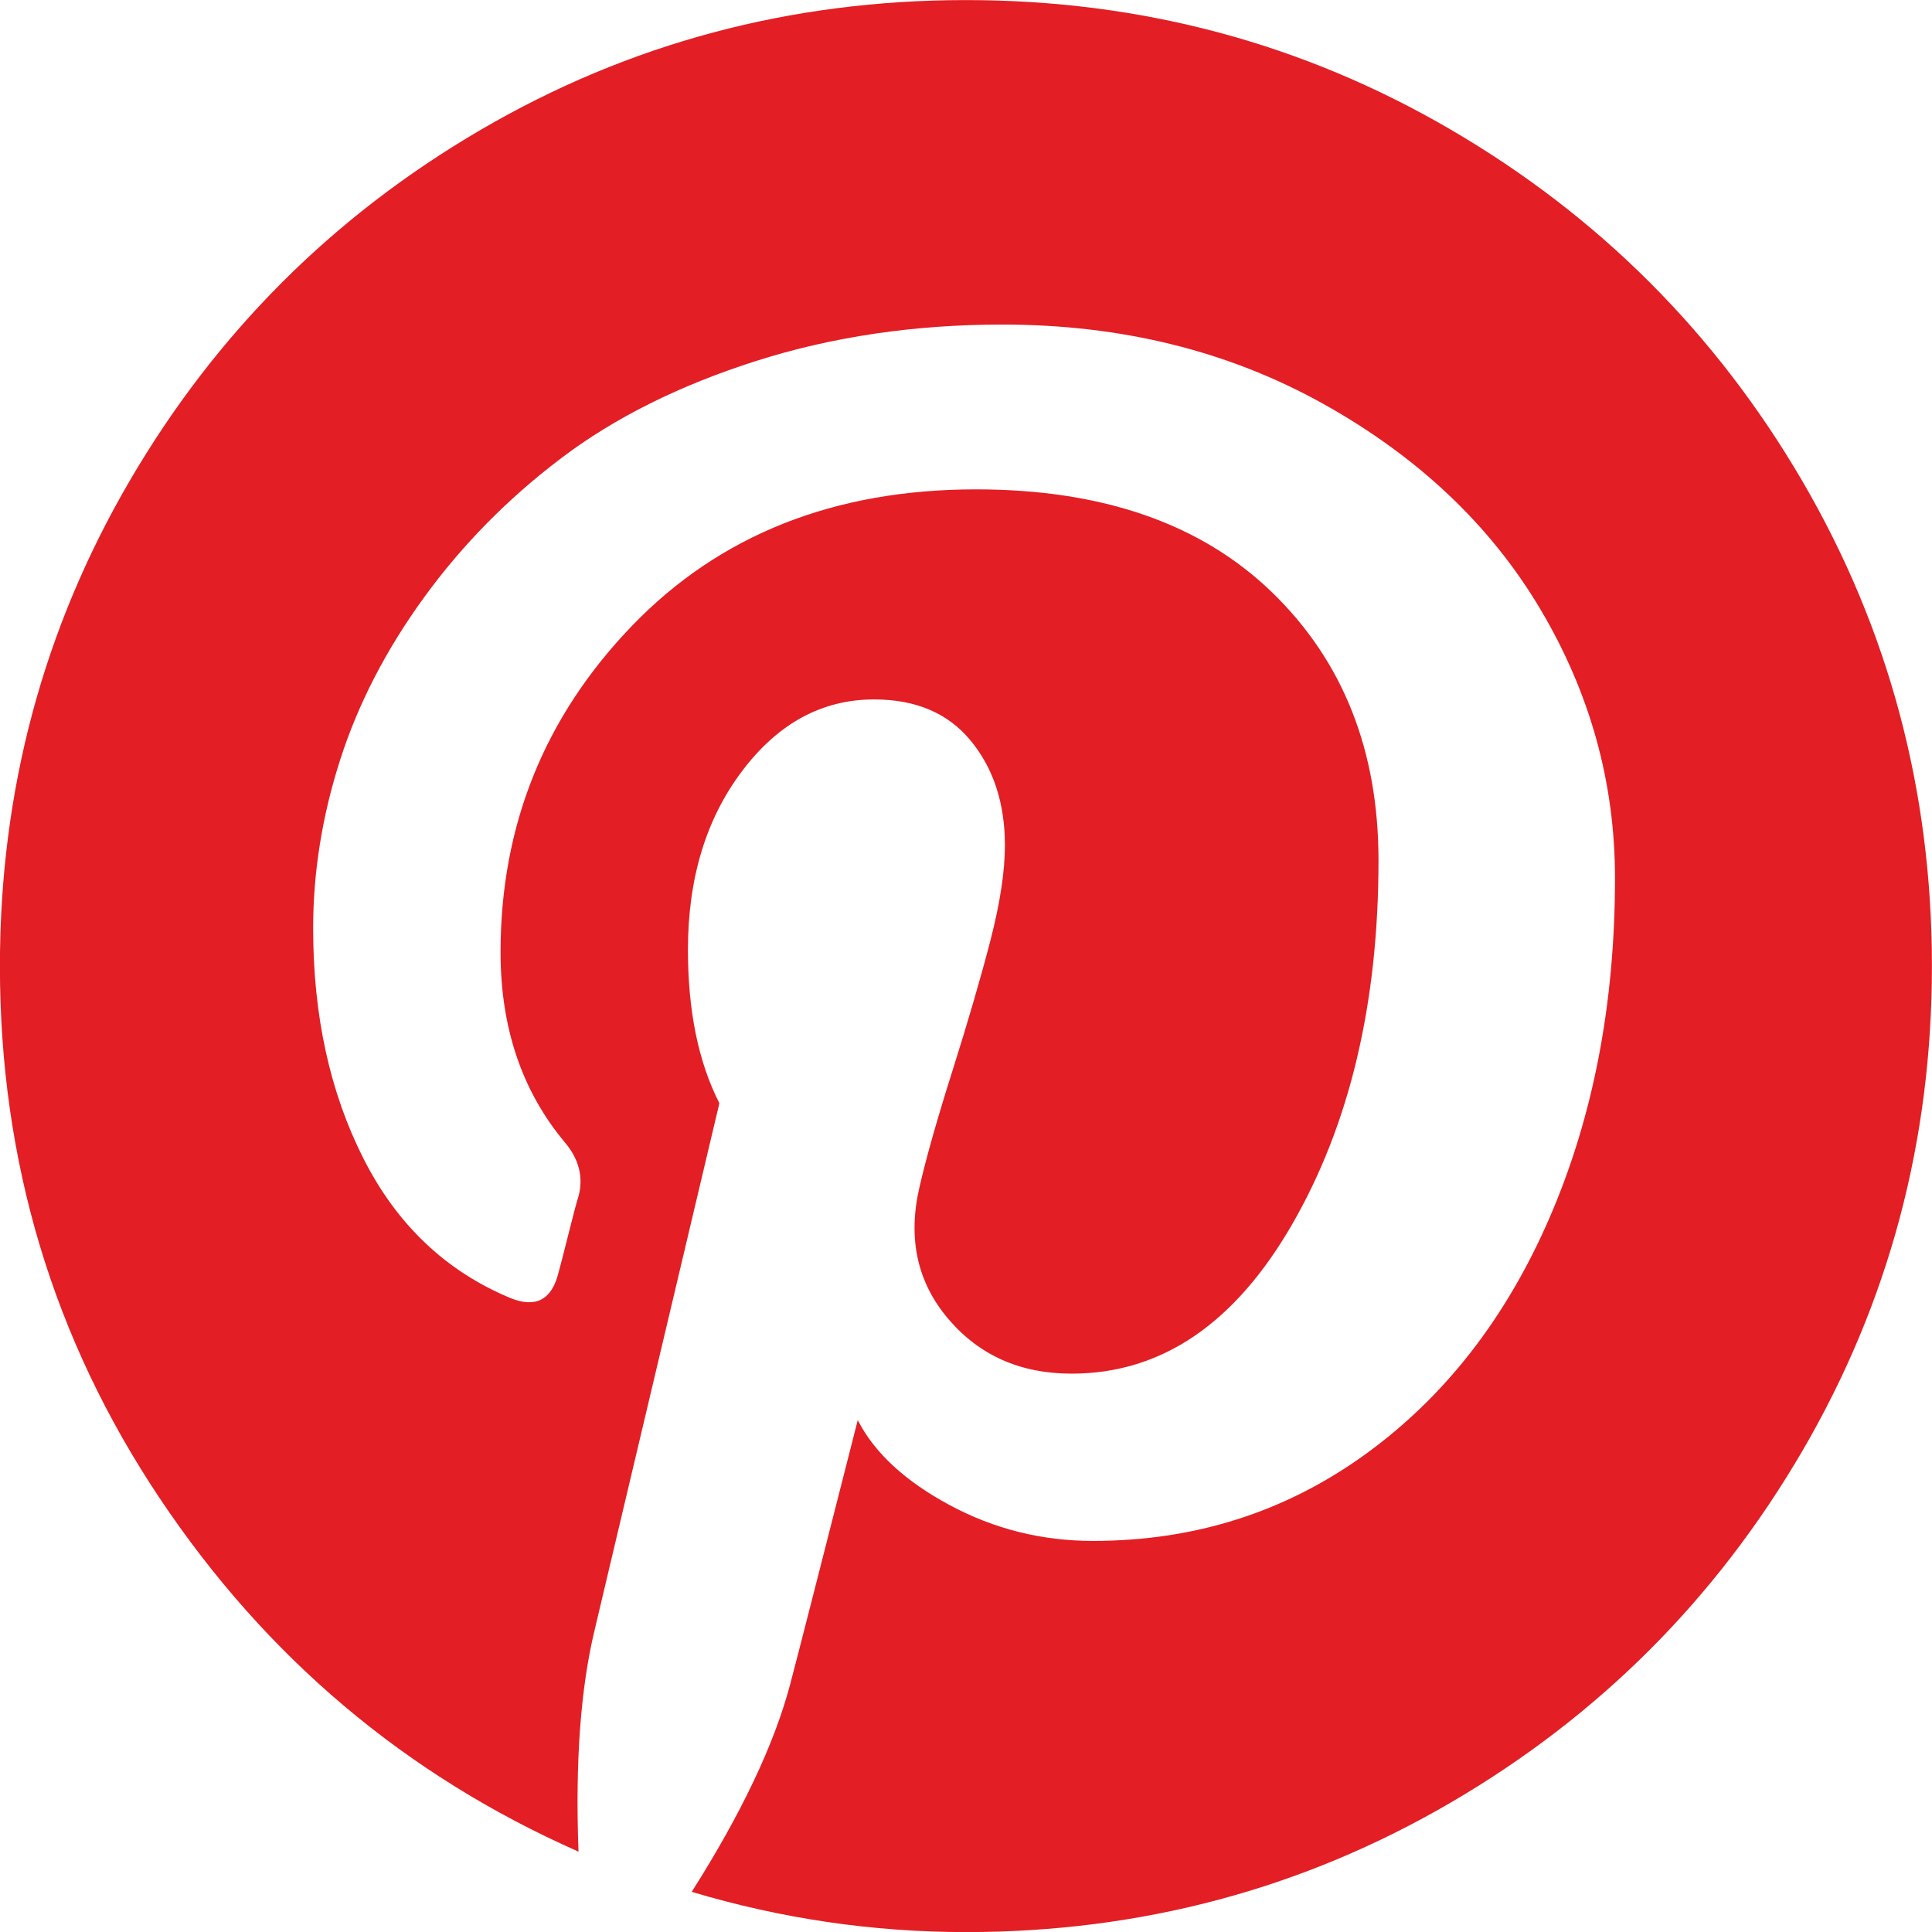 <?xml version="1.0" encoding="UTF-8"?>
<!DOCTYPE svg PUBLIC "-//W3C//DTD SVG 1.1//EN" "http://www.w3.org/Graphics/SVG/1.1/DTD/svg11.dtd">
<!-- Creator: CorelDRAW -->
<svg xmlns="http://www.w3.org/2000/svg" xml:space="preserve" width="5906px" height="5906px" version="1.1" style="shape-rendering:geometricPrecision; text-rendering:geometricPrecision; image-rendering:optimizeQuality; fill-rule:evenodd; clip-rule:evenodd"
viewBox="0 0 5906 5906"
 xmlns:xlink="http://www.w3.org/1999/xlink"
 xmlns:xodm="http://www.corel.com/coreldraw/odm/2003">
 <defs>
  <style type="text/css">
   <![CDATA[
    .fil0 {fill:#E31E24;fill-rule:nonzero}
   ]]>
  </style>
 </defs>
 <g id="Слой_x0020_1">
  <g id="_1745508020352">
   <g>
    <g>
     <path class="fil0" d="M4434.98 396.31c-452.4,-264.06 -946.52,-396.07 -1482.23,-396.07 -535.79,0 -1029.89,132.01 -1482.3,396.07 -452.42,264.07 -810.65,622.32 -1074.65,1074.69 -264.05,452.48 -396.04,946.6 -396.04,1482.36 0,597.29 162.7,1139.46 488.29,1626.46 325.53,487.15 752.3,847.26 1280.41,1080.49 -10.3,-274.29 6.37,-501.11 49.99,-680.55l380.64 -1607.3c-64.09,-125.58 -96.11,-281.92 -96.11,-469.1 0,-217.88 55.11,-399.94 165.32,-545.99 110.16,-146.17 244.78,-219.26 403.73,-219.26 128.12,0 226.86,42.25 296.08,126.95 69.21,84.56 103.85,190.98 103.85,319.12 0,79.51 -14.8,176.32 -44.2,290.34 -29.52,114.09 -67.96,246.08 -115.33,396.07 -47.43,149.92 -81.38,269.75 -101.92,359.5 -35.95,156.34 -6.43,290.27 88.43,401.81 94.79,111.53 220.44,167.25 376.83,167.25 274.3,0 499.23,-152.47 674.84,-457.54 175.58,-305.07 263.37,-675.48 263.37,-1111.32 0,-335.77 -108.27,-608.84 -324.89,-819.04 -216.62,-210.14 -518.51,-315.3 -905.5,-315.3 -433.26,0 -783.82,139.12 -1051.62,417.16 -267.86,278.18 -401.8,610.83 -401.8,997.79 0,230.73 65.41,424.33 196.09,580.69 43.57,51.29 57.67,106.35 42.31,165.26 -5.18,15.42 -15.4,53.86 -30.76,115.33 -15.35,61.49 -25.65,101.31 -30.77,119.21 -20.54,82.08 -69.21,107.73 -146.17,76.91 -197.39,-82.03 -347.37,-224.26 -449.85,-426.8 -102.54,-202.47 -153.78,-437.01 -153.78,-703.63 0,-171.75 27.52,-343.52 82.63,-515.28 55.11,-171.76 140.93,-337.71 257.64,-498 116.58,-160.09 256.32,-301.82 419.15,-424.84 162.76,-123.08 360.79,-221.69 594.07,-296.15 233.24,-74.28 484.5,-111.47 753.66,-111.47 363.98,0 690.83,80.76 980.47,242.22 289.63,161.52 510.76,370.49 663.29,626.81 152.46,256.33 228.79,530.56 228.79,822.91 0,384.52 -66.7,730.6 -199.95,1038.24 -133.3,307.64 -321.72,549.22 -565.26,724.8 -243.59,175.56 -520.43,263.38 -830.55,263.38 -156.39,0 -302.5,-36.51 -438.36,-109.61 -135.93,-73.08 -229.48,-159.58 -280.72,-259.57 -115.34,453.67 -184.55,724.25 -207.63,811.31 -48.75,182.06 -148.73,392.19 -299.95,630.61 274.29,82.03 553.7,123.01 838.23,123.01 535.73,0 1029.84,-131.99 1482.24,-395.99 452.4,-264.08 810.64,-622.32 1074.71,-1074.81 263.99,-452.44 396.06,-946.5 396.06,-1482.33 0,-535.81 -132.07,-1029.85 -396.06,-1482.35 -264.02,-452.13 -622.32,-810.38 -1074.72,-1074.45z"/>
    </g>
   </g>
  </g>
 </g>
</svg>
